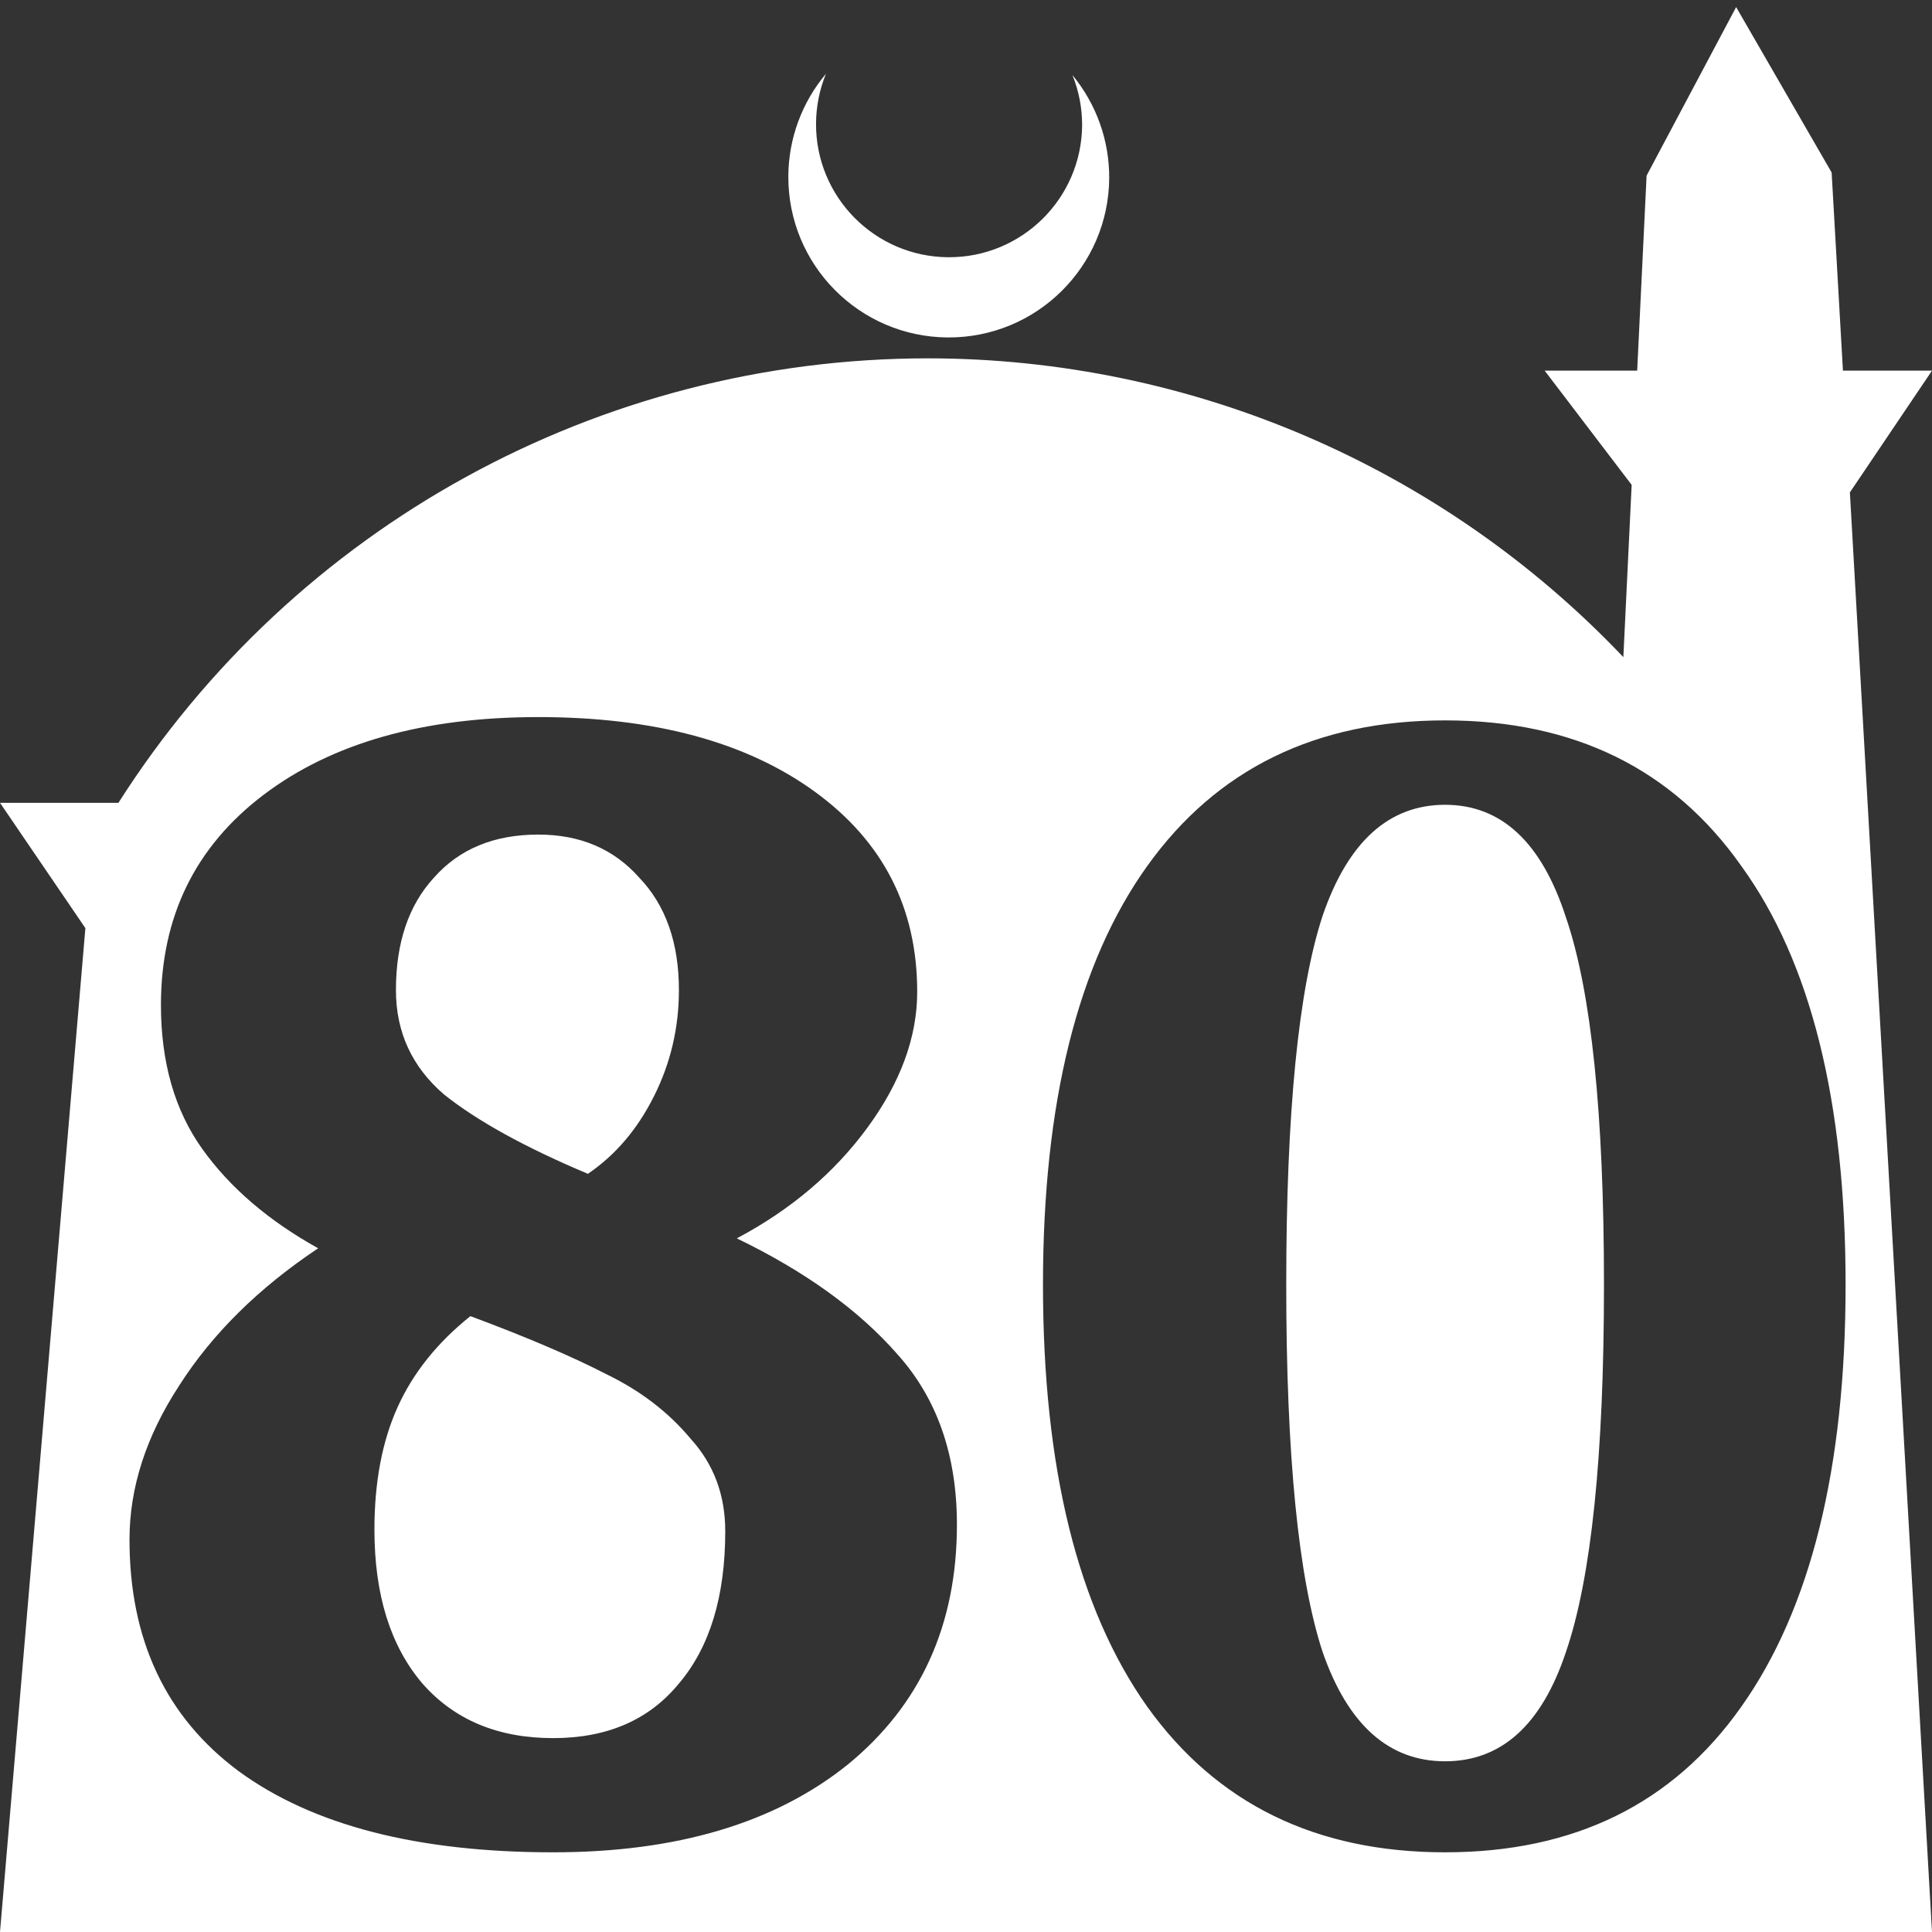 <?xml version="1.0" encoding="UTF-8" standalone="no"?>
<!-- Created with Inkscape (http://www.inkscape.org/) -->

<svg
   width="172.67mm"
   height="172.67mm"
   viewBox="0 0 172.67 172.67"
   version="1.1"
   id="svg1"
   xml:space="preserve"
   xmlns="http://www.w3.org/2000/svg"
   xmlns:svg="http://www.w3.org/2000/svg"><rect x="0" y="0" width="172.67" height="172.67" fill="#333333" stroke="none"/><defs
     id="defs1" /><g
     id="layer1"
     transform="translate(157.251,198.81)"><path
       id="path5"
       style="fill:#ffffff;fill-opacity:1;stroke-width:0.805;stroke-linecap:round;stroke-linejoin:round"
       d="M -2.086 -198.177 L -10.089 -183.113 L -10.93 -165.684 L -19.199 -165.684 L -11.423 -155.474 L -12.166 -140.079 C -28.353 -157.121 -50.824 -166.774 -74.327 -166.784 C -103.645 -166.774 -130.927 -151.792 -146.667 -127.059 L -157.251 -127.059 L -149.62 -115.86 L -157.251 -26.14 L -8.514 -26.14 L 15.419 -26.14 L 8.08 -154.802 L 15.419 -165.684 L 7.459 -165.684 L 6.449 -183.393 L -2.086 -198.177 z M -83.431 -192.216 C -85.585 -189.655 -86.775 -186.421 -86.795 -183.075 C -86.842 -175.155 -80.46 -168.697 -72.54 -168.651 C -64.621 -168.604 -58.163 -174.986 -58.117 -182.905 C -58.103 -186.26 -59.266 -189.514 -61.404 -192.1 C -60.831 -190.684 -60.537 -189.17 -60.537 -187.641 C -60.576 -181.074 -65.931 -175.782 -72.498 -175.82 C -79.065 -175.859 -84.358 -181.214 -84.319 -187.781 C -84.309 -189.303 -84.008 -190.808 -83.431 -192.216 z M -109.145 -134.722 C -98.792 -134.722 -90.559 -132.503 -84.446 -128.066 C -78.333 -123.629 -75.277 -117.664 -75.277 -110.17 C -75.277 -106.127 -76.756 -102.085 -79.714 -98.043 C -82.672 -94 -86.566 -90.697 -91.398 -88.133 C -85.284 -85.175 -80.502 -81.724 -77.051 -77.78 C -73.502 -73.836 -71.727 -68.758 -71.727 -62.547 C -71.727 -53.574 -74.981 -46.425 -81.488 -41.101 C -87.996 -35.875 -96.771 -33.262 -107.814 -33.262 C -119.942 -33.262 -129.309 -35.678 -135.915 -40.509 C -142.423 -45.341 -145.677 -52.243 -145.677 -61.215 C -145.677 -65.85 -144.198 -70.435 -141.24 -74.97 C -138.282 -79.604 -134.14 -83.696 -128.816 -87.246 C -133.253 -89.711 -136.704 -92.669 -139.169 -96.12 C -141.634 -99.571 -142.867 -103.86 -142.867 -108.987 C -142.867 -116.875 -139.81 -123.136 -133.697 -127.771 C -127.584 -132.405 -119.4 -134.722 -109.145 -134.722 z M -28.097 -134.426 C -16.56 -134.426 -7.735 -130.088 -1.622 -121.411 C 4.59 -112.833 7.696 -100.359 7.696 -83.992 C 7.696 -67.624 4.59 -55.053 -1.622 -46.277 C -7.735 -37.601 -16.56 -33.262 -28.097 -33.262 C -39.633 -33.262 -48.506 -37.601 -54.718 -46.277 C -60.93 -55.053 -64.036 -67.624 -64.036 -83.992 C -64.036 -100.261 -60.93 -112.734 -54.718 -121.411 C -48.506 -130.088 -39.633 -134.426 -28.097 -134.426 z M -28.097 -126.883 C -33.125 -126.883 -36.773 -123.58 -39.041 -116.974 C -41.21 -110.368 -42.295 -99.373 -42.295 -83.992 C -42.295 -68.709 -41.21 -57.764 -39.041 -51.158 C -36.773 -44.651 -33.125 -41.397 -28.097 -41.397 C -23.068 -41.397 -19.469 -44.651 -17.3 -51.158 C -15.032 -57.764 -13.898 -68.709 -13.898 -83.992 C -13.898 -99.275 -15.032 -110.22 -17.3 -116.826 C -19.469 -123.531 -23.068 -126.883 -28.097 -126.883 z M -109.145 -124.221 C -113.089 -124.221 -116.195 -122.939 -118.463 -120.376 C -120.731 -117.911 -121.865 -114.558 -121.865 -110.318 C -121.865 -106.572 -120.435 -103.466 -117.576 -101.001 C -114.618 -98.634 -110.329 -96.268 -104.708 -93.901 C -102.243 -95.577 -100.272 -97.895 -98.793 -100.853 C -97.314 -103.811 -96.574 -106.966 -96.574 -110.318 C -96.574 -114.558 -97.757 -117.911 -100.124 -120.376 C -102.392 -122.939 -105.399 -124.221 -109.145 -124.221 z M -115.21 -81.182 C -118.168 -78.816 -120.337 -76.104 -121.717 -73.047 C -123.098 -69.991 -123.787 -66.343 -123.787 -62.103 C -123.787 -56.285 -122.358 -51.7 -119.499 -48.348 C -116.639 -45.094 -112.744 -43.468 -107.814 -43.468 C -102.983 -43.468 -99.236 -45.094 -96.574 -48.348 C -93.813 -51.602 -92.433 -56.138 -92.433 -61.955 C -92.433 -65.209 -93.468 -67.969 -95.539 -70.237 C -97.511 -72.603 -100.025 -74.526 -103.082 -76.005 C -106.138 -77.583 -110.181 -79.309 -115.21 -81.182 z " /></g></svg>
